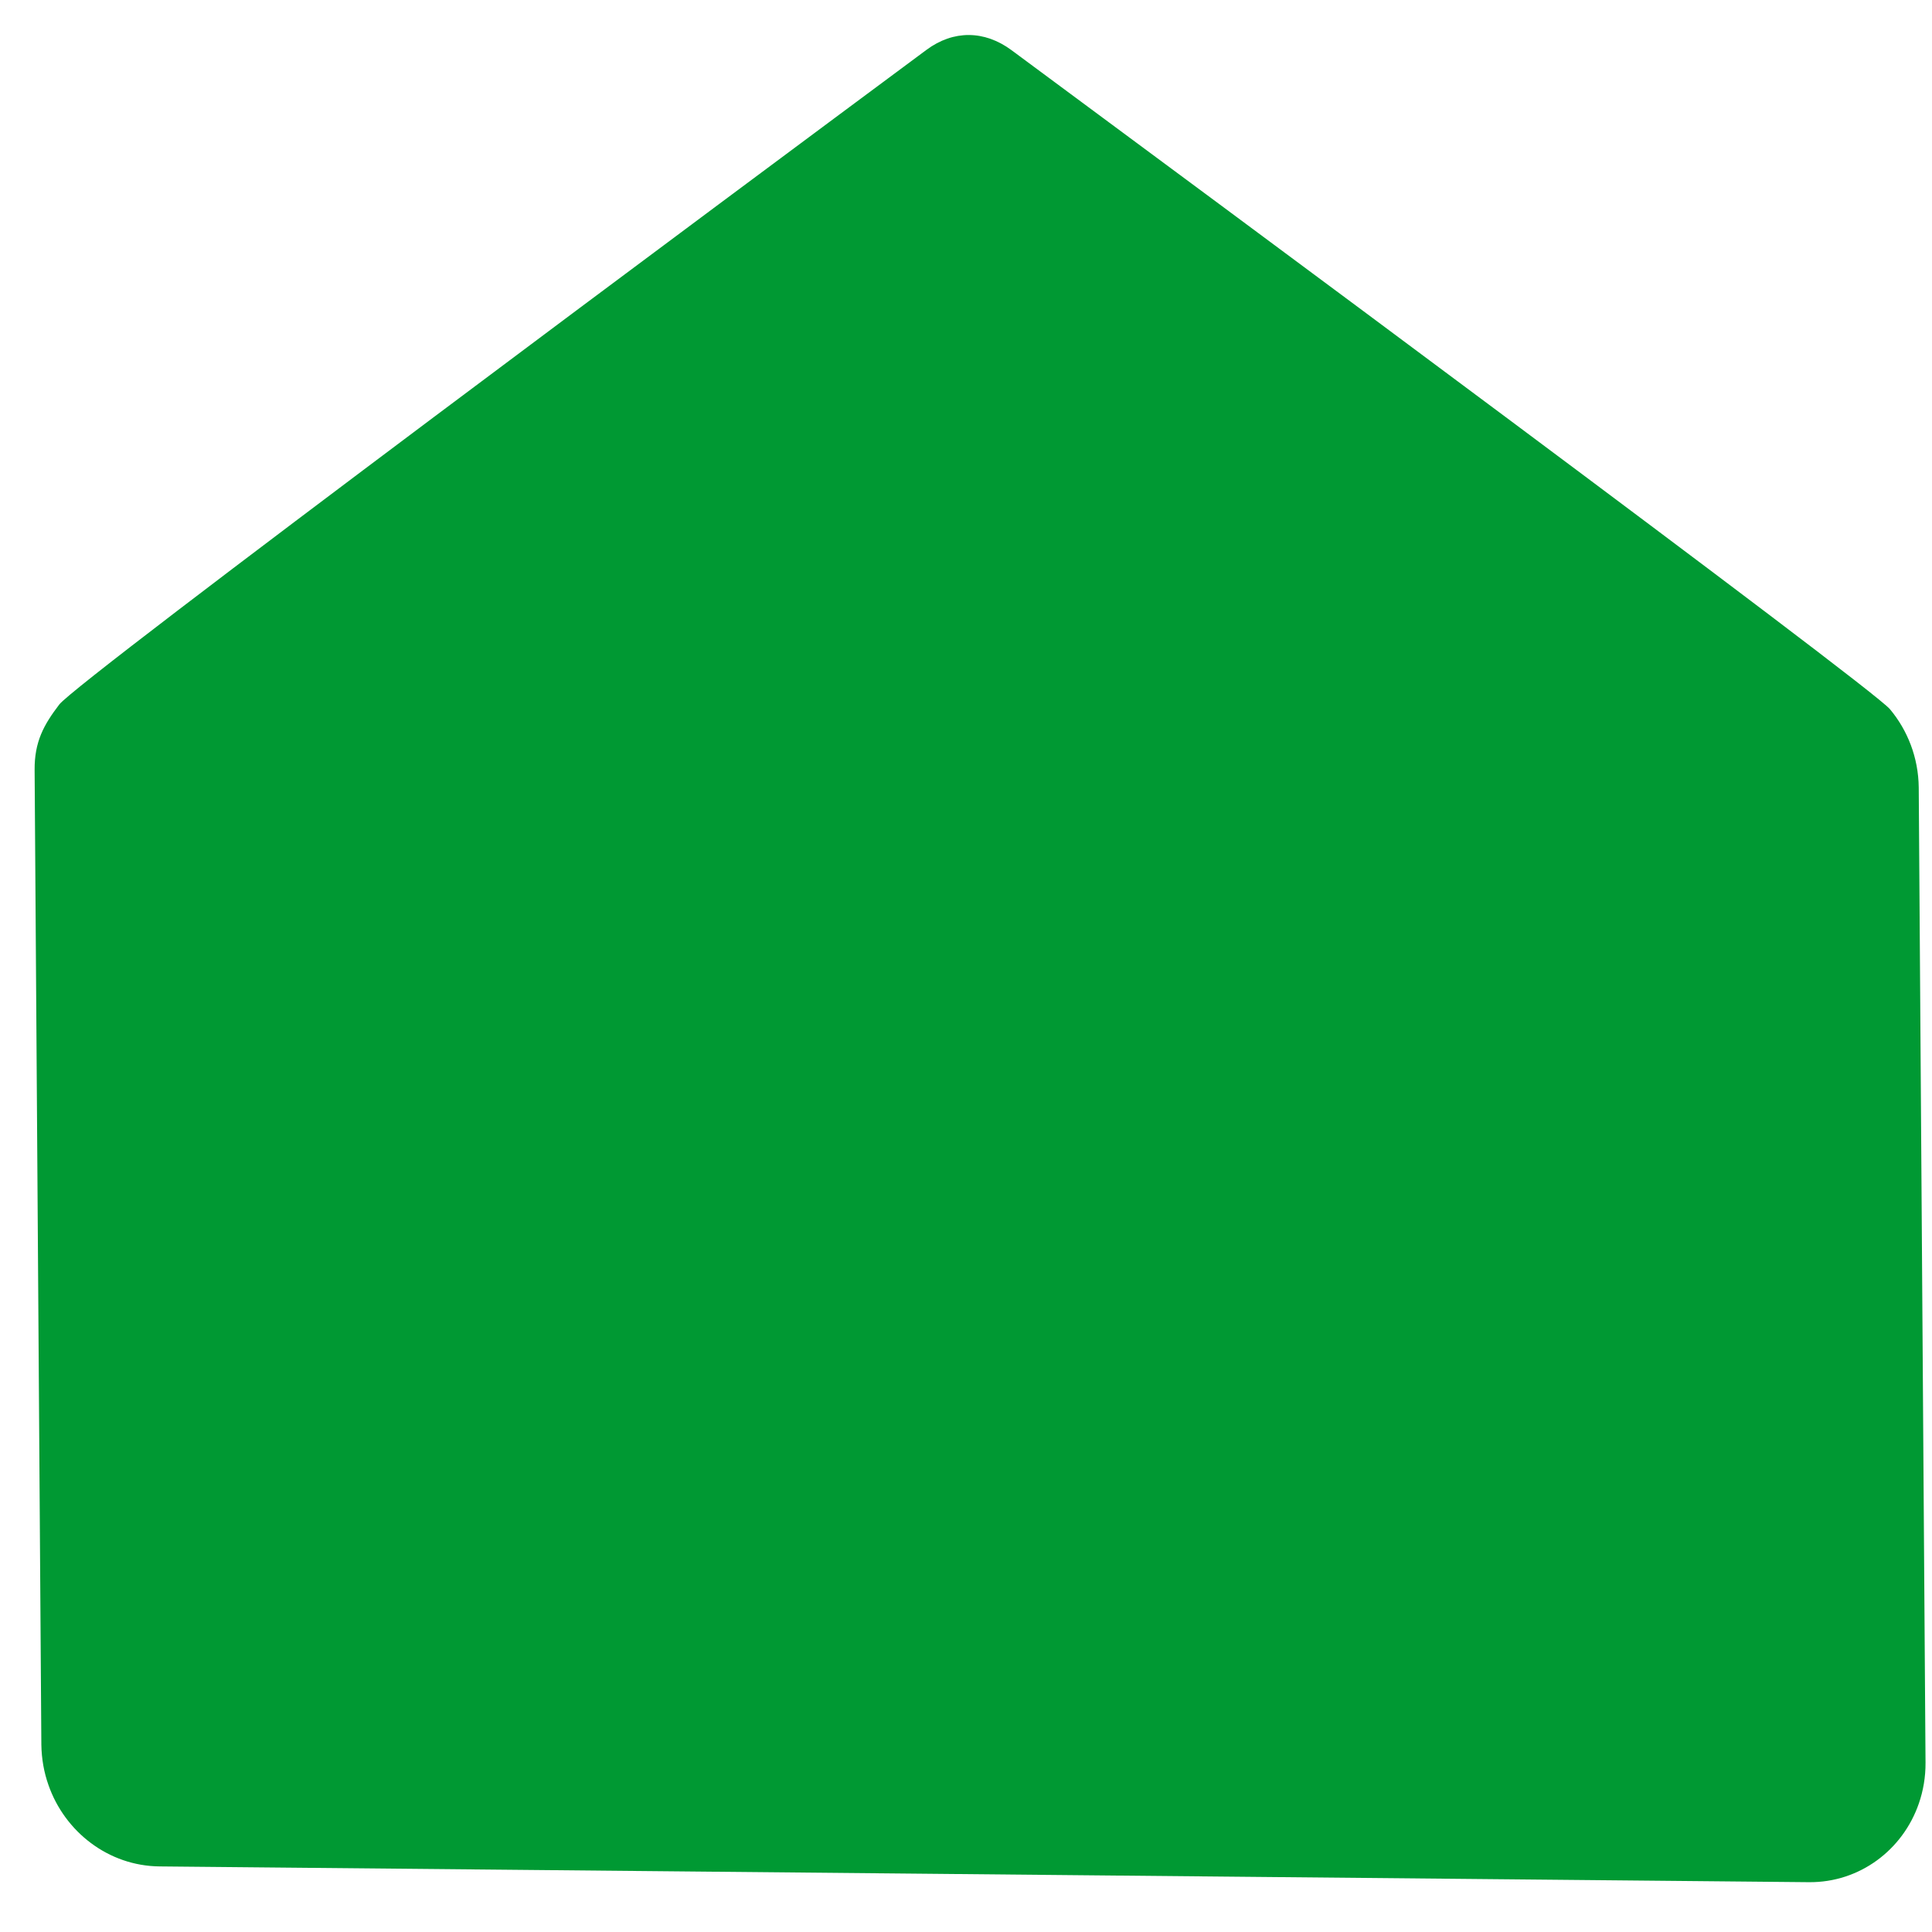 <svg width="37" height="37" viewBox="0 0 37 37" fill="none" xmlns="http://www.w3.org/2000/svg">
<path d="M36.746 15.082L36.876 33.757C36.878 34.032 36.832 34.296 36.748 34.539C36.442 35.427 35.615 36.055 34.642 36.046L3.056 35.744C2.079 35.735 1.241 35.083 0.928 34.185C0.842 33.942 0.796 33.683 0.792 33.412L0.663 14.746C0.659 14.206 0.837 13.882 1.136 13.491C1.49 13.029 14.362 3.464 17.744 0.954C18.257 0.574 18.851 0.576 19.372 0.961C22.801 3.498 35.832 13.149 36.194 13.581C36.533 13.986 36.74 14.51 36.746 15.082ZM36.746 15.082L36.876 33.757C36.878 34.032 36.832 34.296 36.748 34.539C36.442 35.427 35.615 36.055 34.642 36.046L3.056 35.744C2.079 35.735 1.241 35.083 0.928 34.185C0.842 33.942 0.796 33.683 0.792 33.412L0.663 14.746C0.659 14.206 0.837 13.882 1.136 13.491C1.49 13.029 14.362 3.464 17.744 0.954C18.257 0.574 18.851 0.576 19.372 0.961C22.801 3.498 35.832 13.149 36.194 13.581C36.533 13.986 36.74 14.51 36.746 15.082Z" fill="#009933"/>
</svg>
